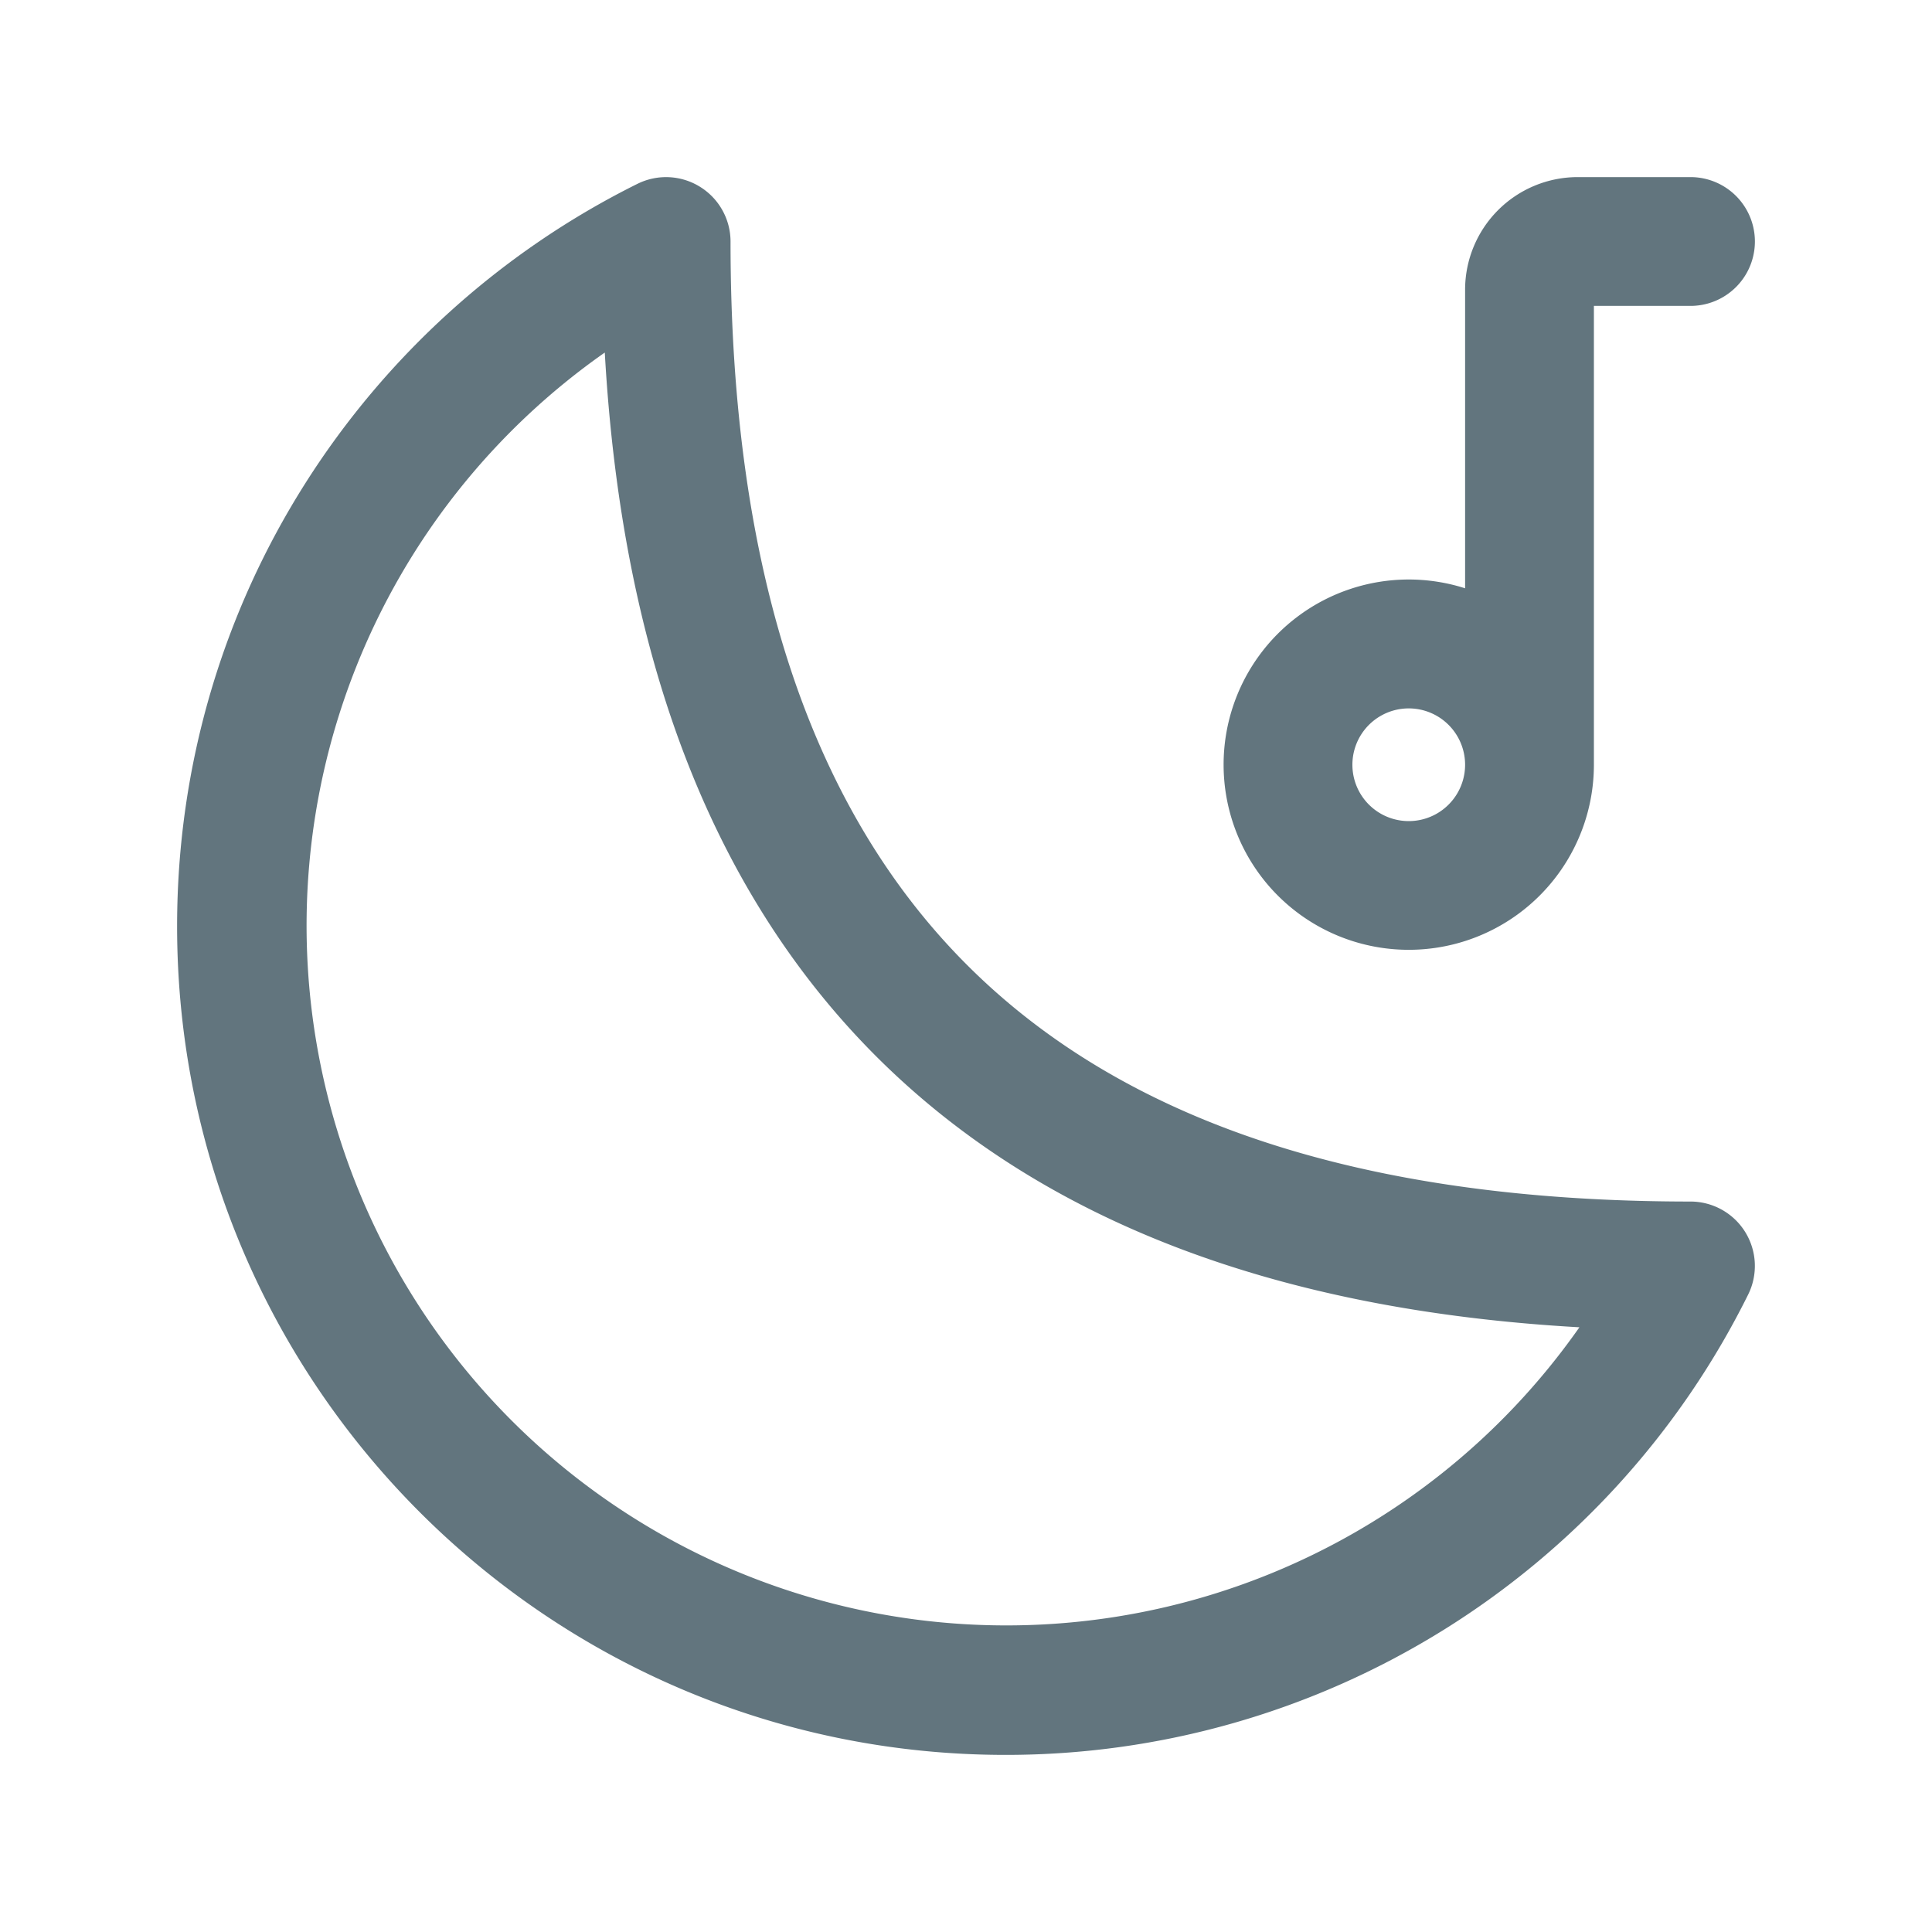 <svg xmlns="http://www.w3.org/2000/svg" fill="none" viewBox="0 0 24 24"><path fill="#62757E" fill-rule="evenodd" d="M8.695 2.32a.8.8 0 0 1 .38.68c0 4.132 1.023 7.073 2.938 8.987 1.914 1.915 4.855 2.939 8.987 2.939a.8.8 0 0 1 .716 1.156 10.29 10.29 0 0 1-9.223 5.718C6.808 21.8 2.2 17.191 2.2 11.507c0-4.043 2.33-7.54 5.718-9.223a.8.8 0 0 1 .777.036M7.512 4.38A8.693 8.693 0 1 0 19.62 16.488c-3.719-.21-6.666-1.297-8.738-3.368-2.071-2.072-3.159-5.02-3.369-8.738" clip-rule="evenodd"/><path fill="#62757E" fill-rule="evenodd" d="M19.8 3.8H21a.8.8 0 0 0 0-1.6h-1.4a1.4 1.4 0 0 0-1.4 1.4v3.708A2.3 2.3 0 1 0 19.8 9.5zm-1.6 5.7a.7.7 0 1 0-1.4 0 .7.7 0 0 0 1.4 0" clip-rule="evenodd"/></svg>